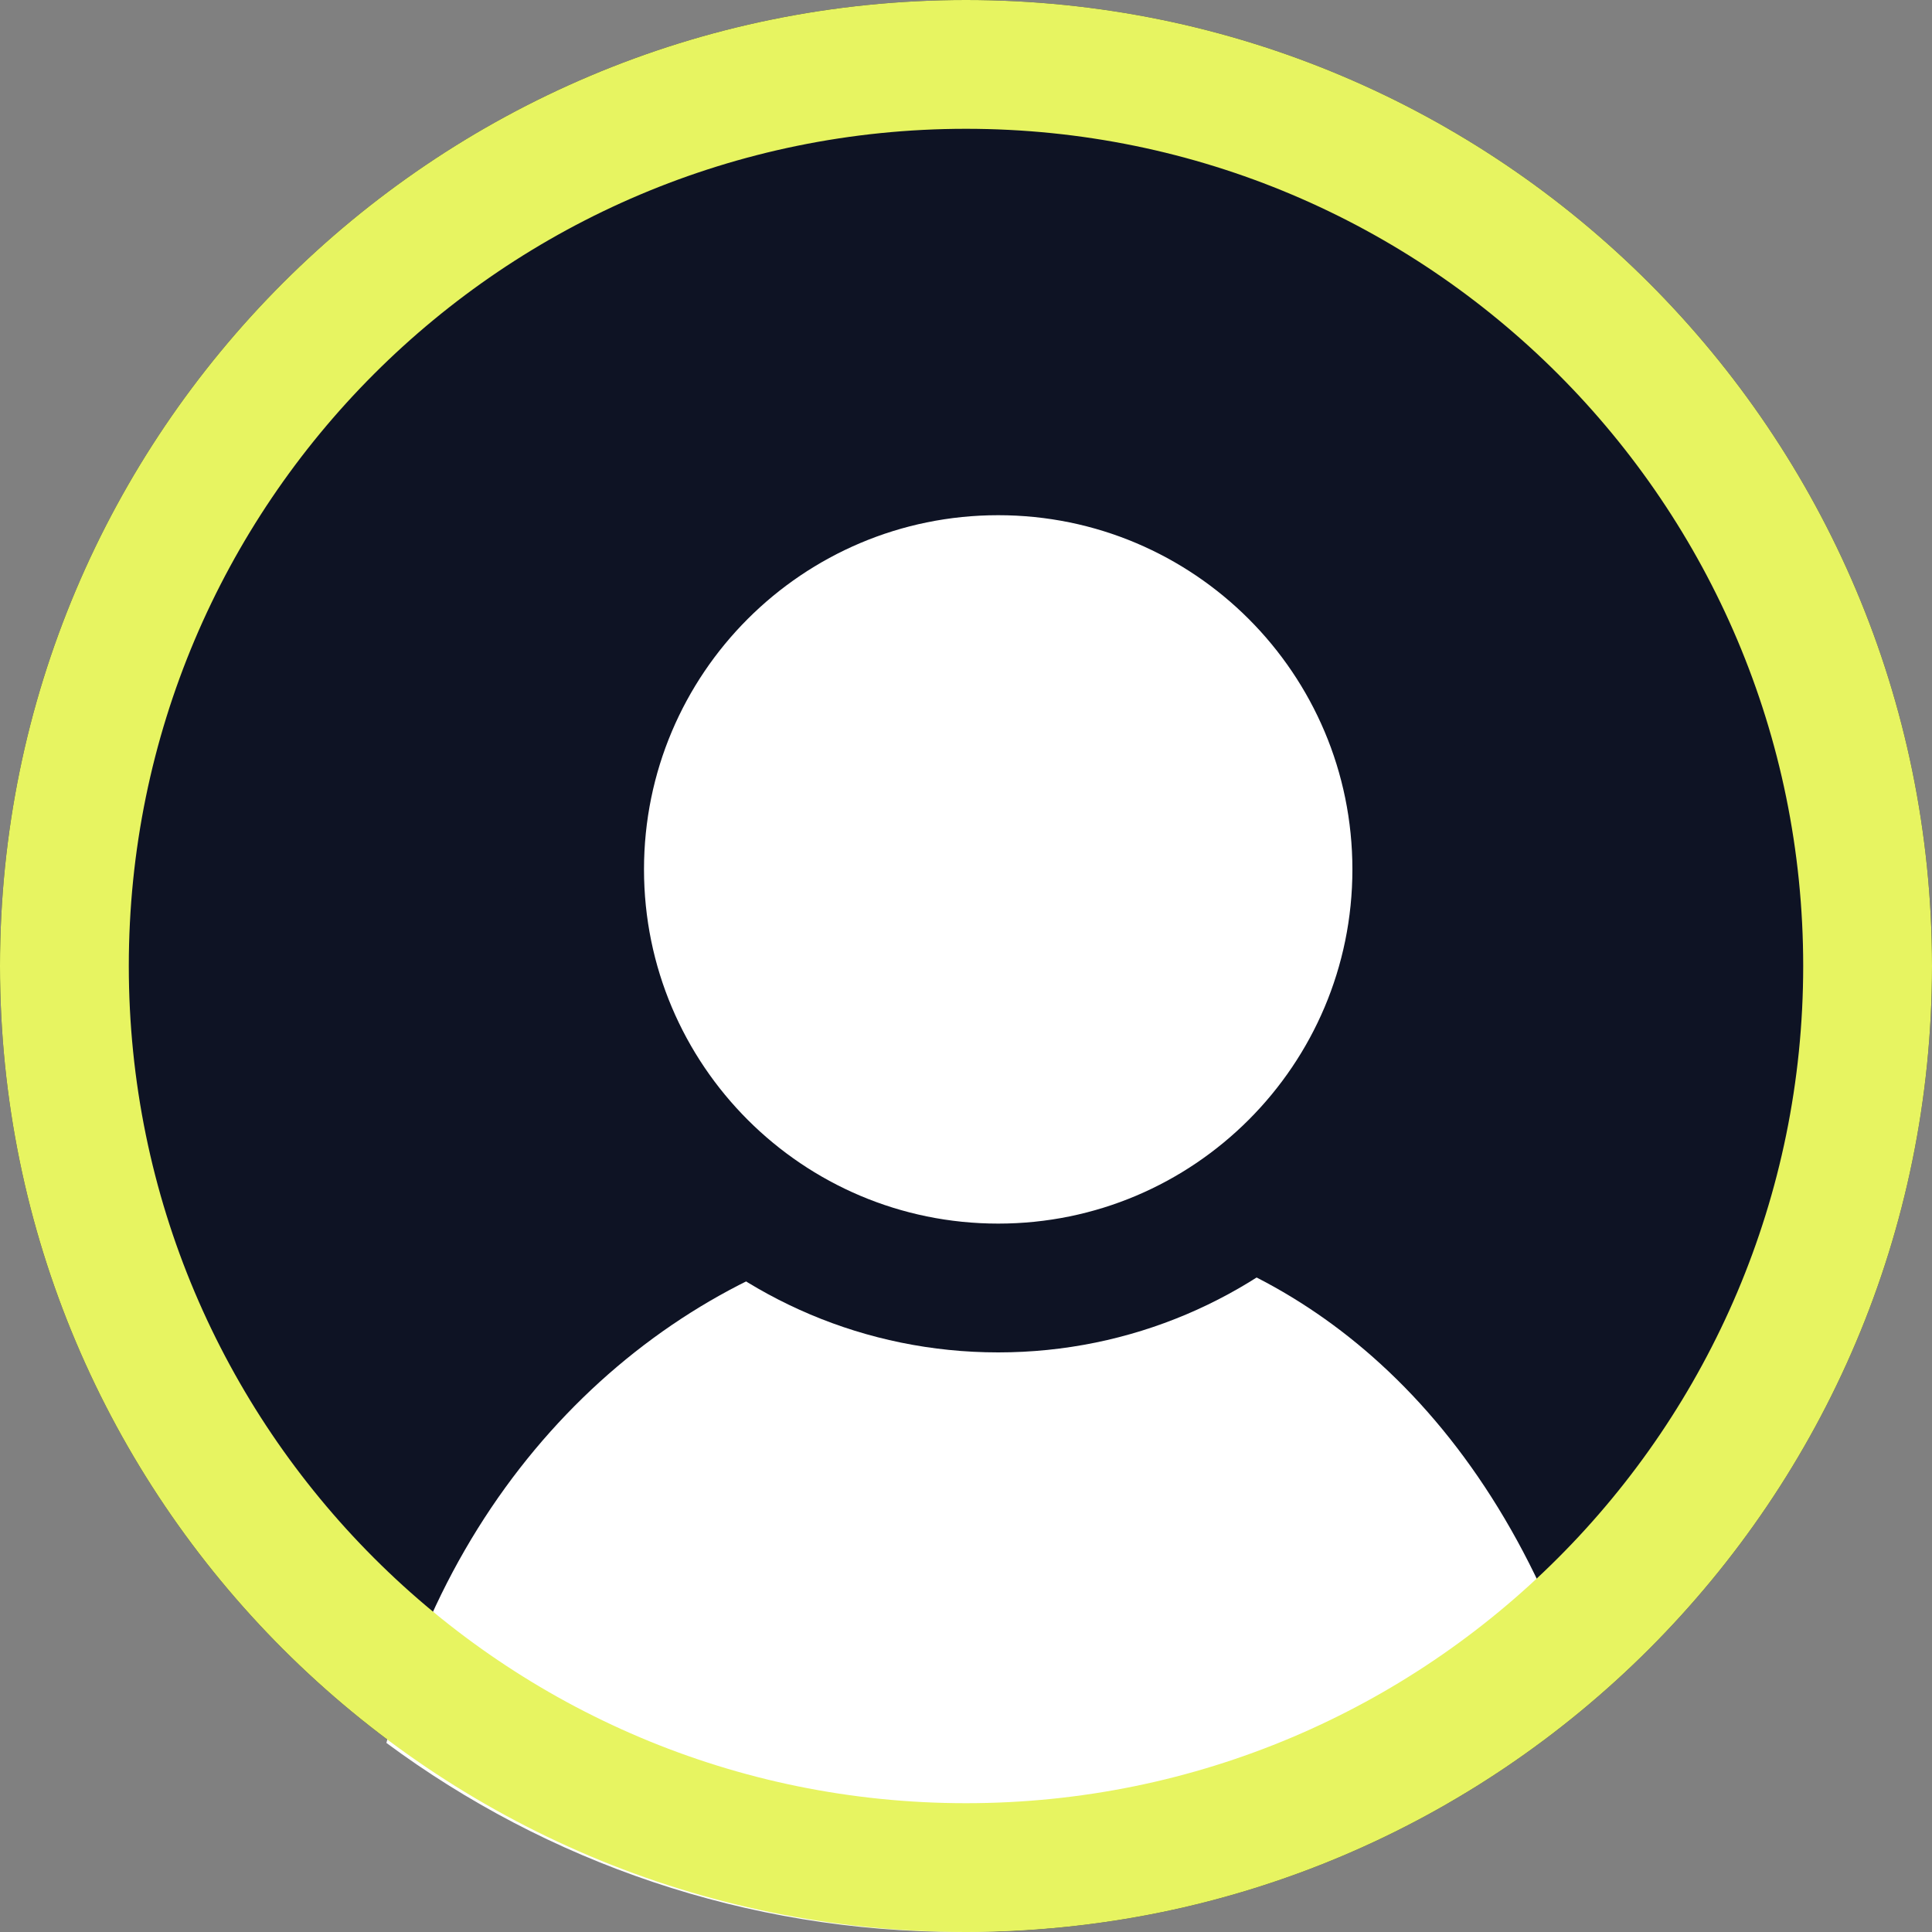 <svg width="30" height="30" viewBox="0 0 30 30" fill="none" xmlns="http://www.w3.org/2000/svg">
<rect x="0" y="0" width="30" height="30" fill="#808080" stroke="none"/>
<path d="M30 15C30 23.284 23.284 30 15 30C6.716 30 0 23.284 0 15C0 6.716 6.716 0 15 0C23.284 0 30 6.716 30 15Z" fill="#0E1324"/>
<path fill-rule="evenodd" clip-rule="evenodd" d="M6 27.064C7.146 22.664 10.363 19.826 13.88 19.1C10.779 18.129 9.309 15.45 9.365 12.859C9.398 11.372 9.933 9.908 10.956 8.813C11.982 7.714 13.487 7 15.428 7C17.368 7 18.873 7.714 19.899 8.813C20.922 9.908 21.457 11.372 21.49 12.86C21.545 15.401 20.131 18.028 17.149 19.043C18.681 19.313 20.161 20.012 21.44 21.182C22.783 22.41 23.896 24.149 24.621 26.438C22.005 28.66 18.617 30 14.916 30C11.577 30 8.492 28.909 6 27.064Z" fill="white"/>
<path fill-rule="evenodd" clip-rule="evenodd" d="M15 28C22.18 28 28 22.18 28 15C28 7.82 22.18 2 15 2C7.82 2 2 7.82 2 15C2 22.18 7.82 28 15 28ZM15 30C23.284 30 30 23.284 30 15C30 6.716 23.284 0 15 0C6.716 0 0 6.716 0 15C0 23.284 6.716 30 15 30Z" fill="#E7F461"/>
<path fill-rule="evenodd" clip-rule="evenodd" d="M15.5 19C18.538 19 21 16.537 21 13.5C21 10.462 18.538 8 15.5 8C12.462 8 10 10.462 10 13.5C10 16.537 12.462 19 15.5 19ZM15.5 21C19.642 21 23 17.642 23 13.5C23 9.358 19.642 6 15.5 6C11.358 6 8 9.358 8 13.5C8 17.642 11.358 21 15.5 21Z" fill="#0E1324"/>
</svg>
